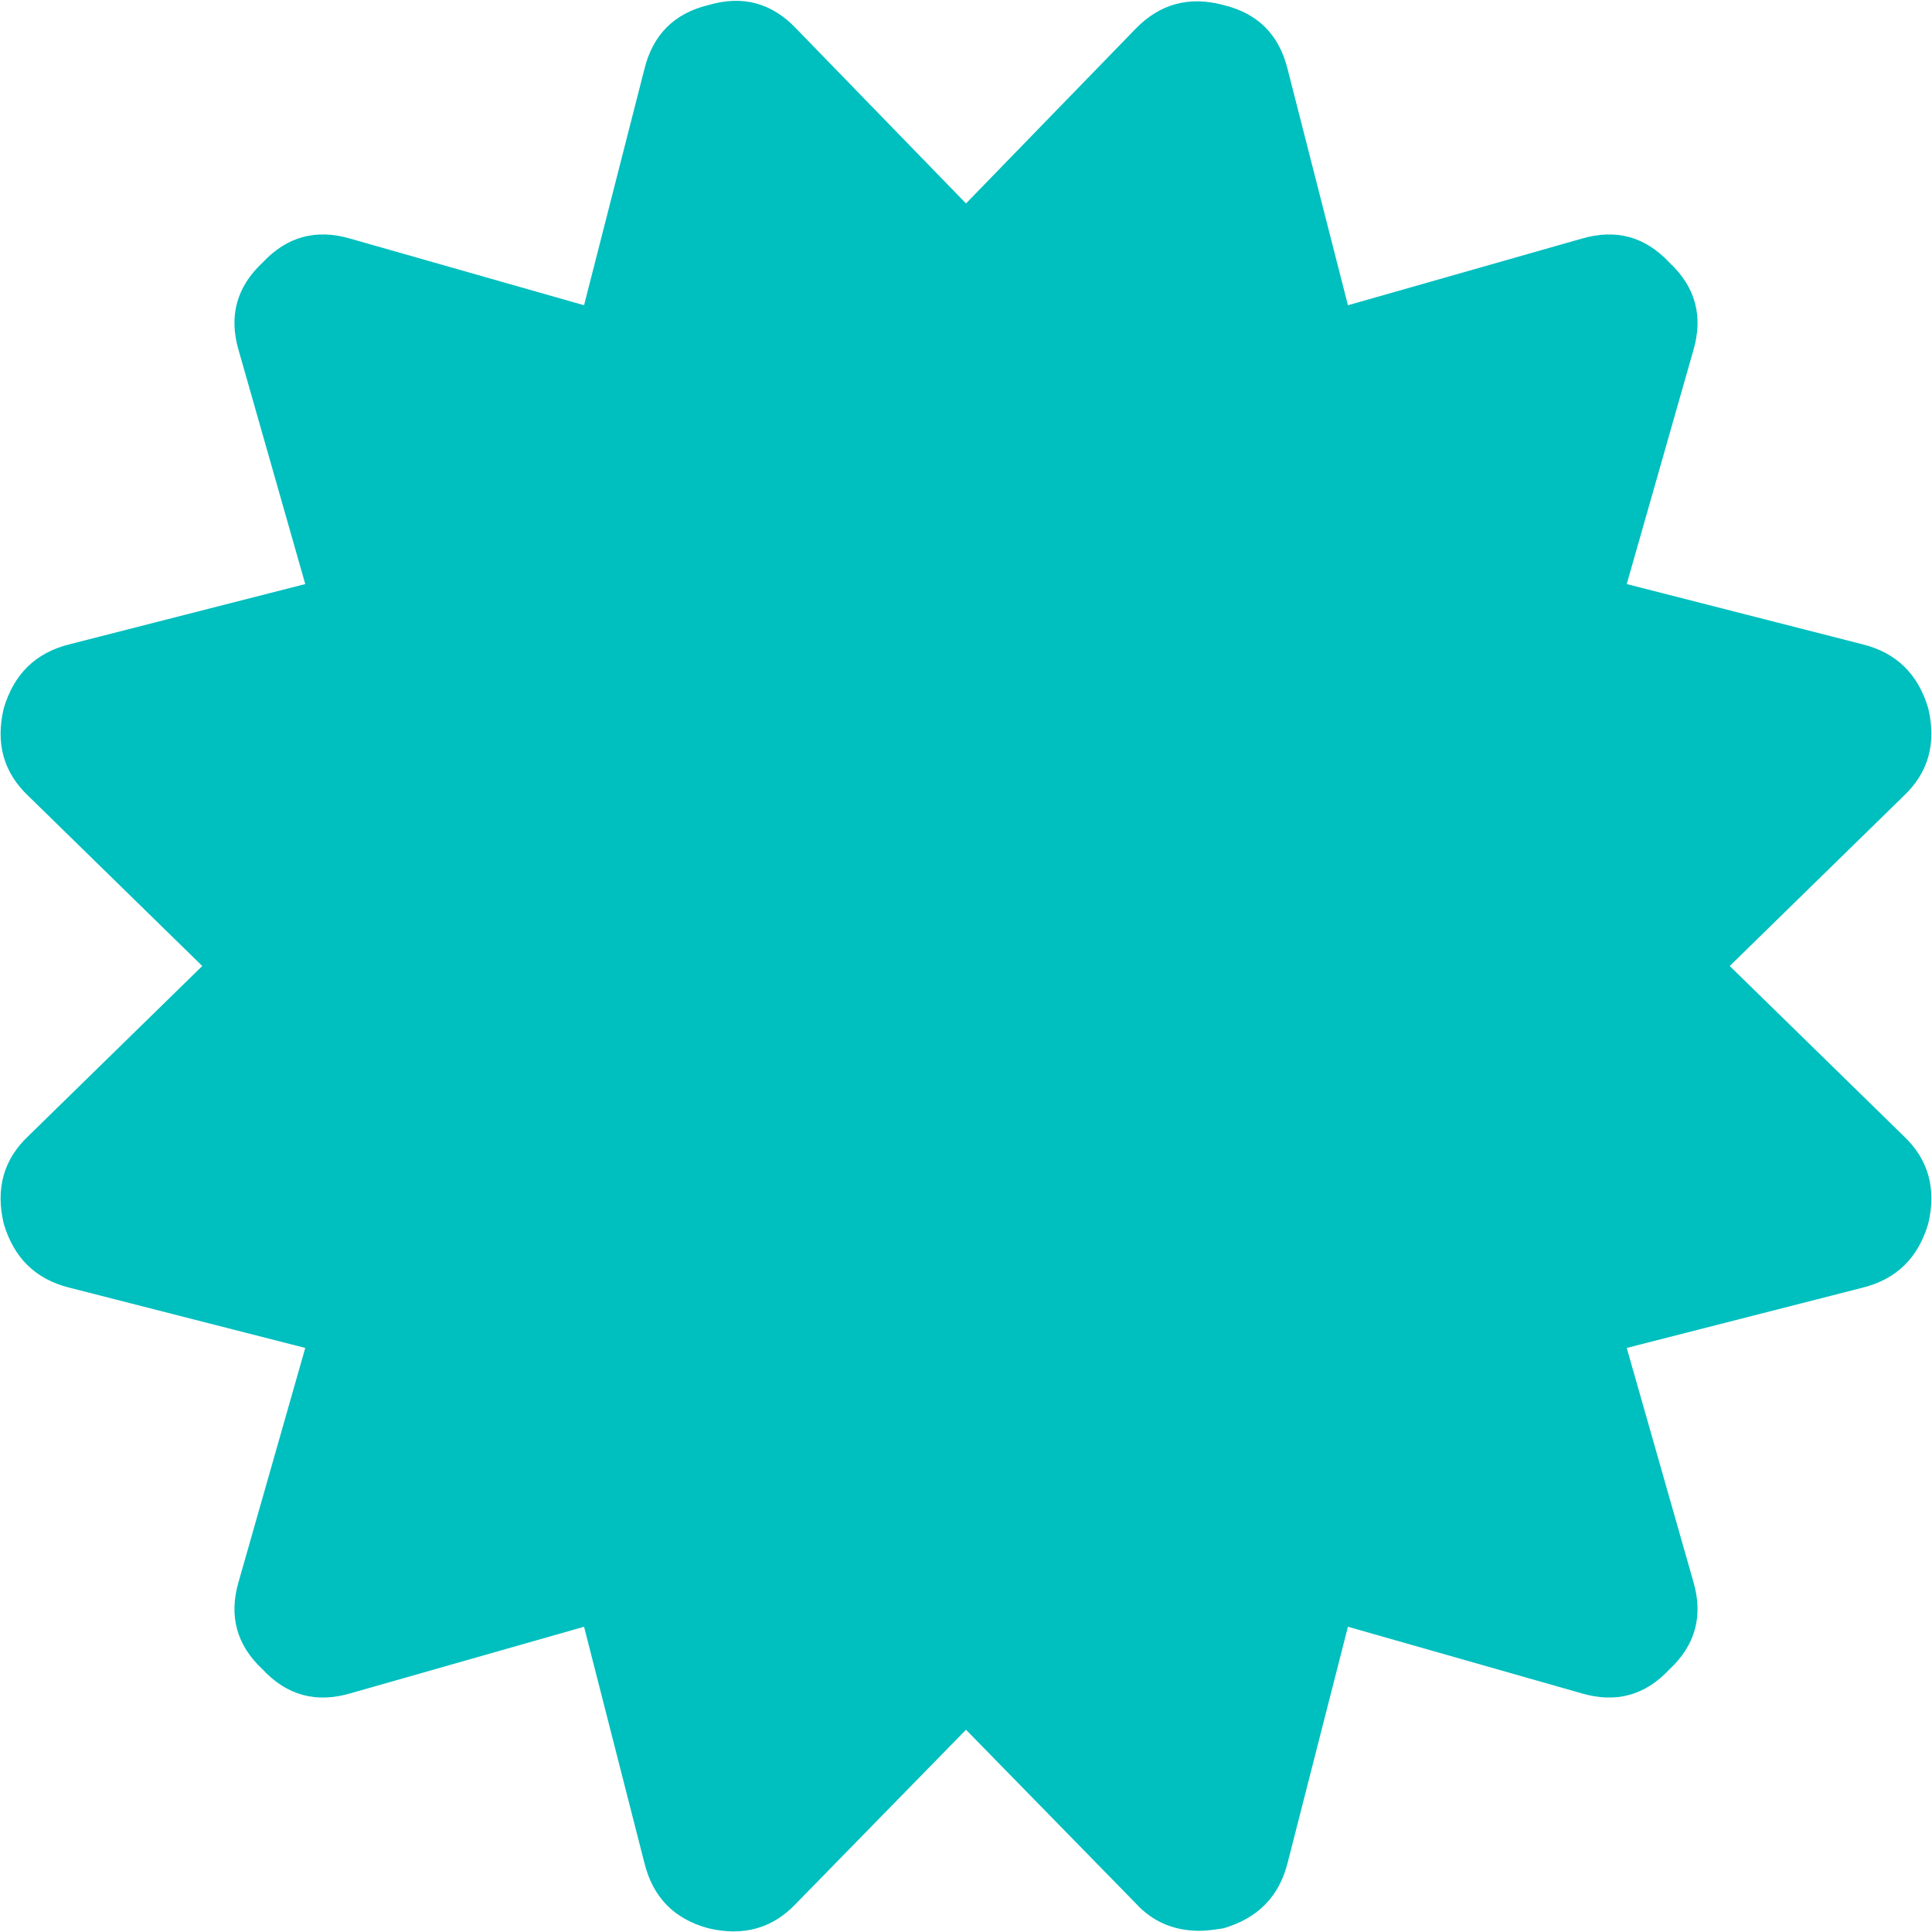 ﻿<?xml version="1.0" encoding="utf-8"?>
<svg version="1.1" xmlns:xlink="http://www.w3.org/1999/xlink" width="13px" height="13px" xmlns="http://www.w3.org/2000/svg">
  <g transform="matrix(1 0 0 1 -125 -39 )">
    <path d="M 12.806 5.359  L 11.639 6.5  L 12.806 7.641  C 12.975 7.799  13.031 7.996  12.975 8.233  C 12.907 8.464  12.761 8.607  12.535 8.664  L 10.946 9.07  L 11.394 10.642  C 11.462 10.873  11.408 11.07  11.233 11.233  C 11.07 11.408  10.873 11.462  10.642 11.394  L 9.07 10.946  L 8.664 12.535  C 8.607 12.761  8.464 12.907  8.233 12.975  C 8.165 12.986  8.112 12.992  8.072 12.992  C 7.897 12.992  7.754 12.93  7.641 12.806  L 6.5 11.639  L 5.359 12.806  C 5.201 12.975  5.004 13.031  4.767 12.975  C 4.536 12.913  4.393 12.766  4.336 12.535  L 3.93 10.946  L 2.358 11.394  C 2.127 11.462  1.93 11.408  1.767 11.233  C 1.592 11.07  1.538 10.873  1.606 10.642  L 2.054 9.07  L 0.465 8.664  C 0.239 8.607  0.093 8.464  0.025 8.233  C -0.031 7.996  0.025 7.799  0.194 7.641  L 1.361 6.5  L 0.194 5.359  C 0.025 5.201  -0.031 5.004  0.025 4.767  C 0.093 4.536  0.239 4.393  0.465 4.336  L 2.054 3.93  L 1.606 2.358  C 1.538 2.127  1.592 1.93  1.767 1.767  C 1.93 1.592  2.127 1.538  2.358 1.606  L 3.93 2.054  L 4.336 0.465  C 4.393 0.234  4.536 0.09  4.767 0.034  C 4.998 -0.034  5.195 0.02  5.359 0.194  L 6.5 1.369  L 7.641 0.194  C 7.805 0.025  8.002 -0.028  8.233 0.034  C 8.464 0.09  8.607 0.234  8.664 0.465  L 9.07 2.054  L 10.642 1.606  C 10.873 1.538  11.07 1.592  11.233 1.767  C 11.408 1.93  11.462 2.127  11.394 2.358  L 10.946 3.93  L 12.535 4.336  C 12.761 4.393  12.907 4.536  12.975 4.767  C 13.031 5.004  12.975 5.201  12.806 5.359  Z " fill-rule="nonzero" fill="#00bfbf" stroke="none" transform="matrix(1 0 0 1 125 39 )" />
  </g>
</svg>